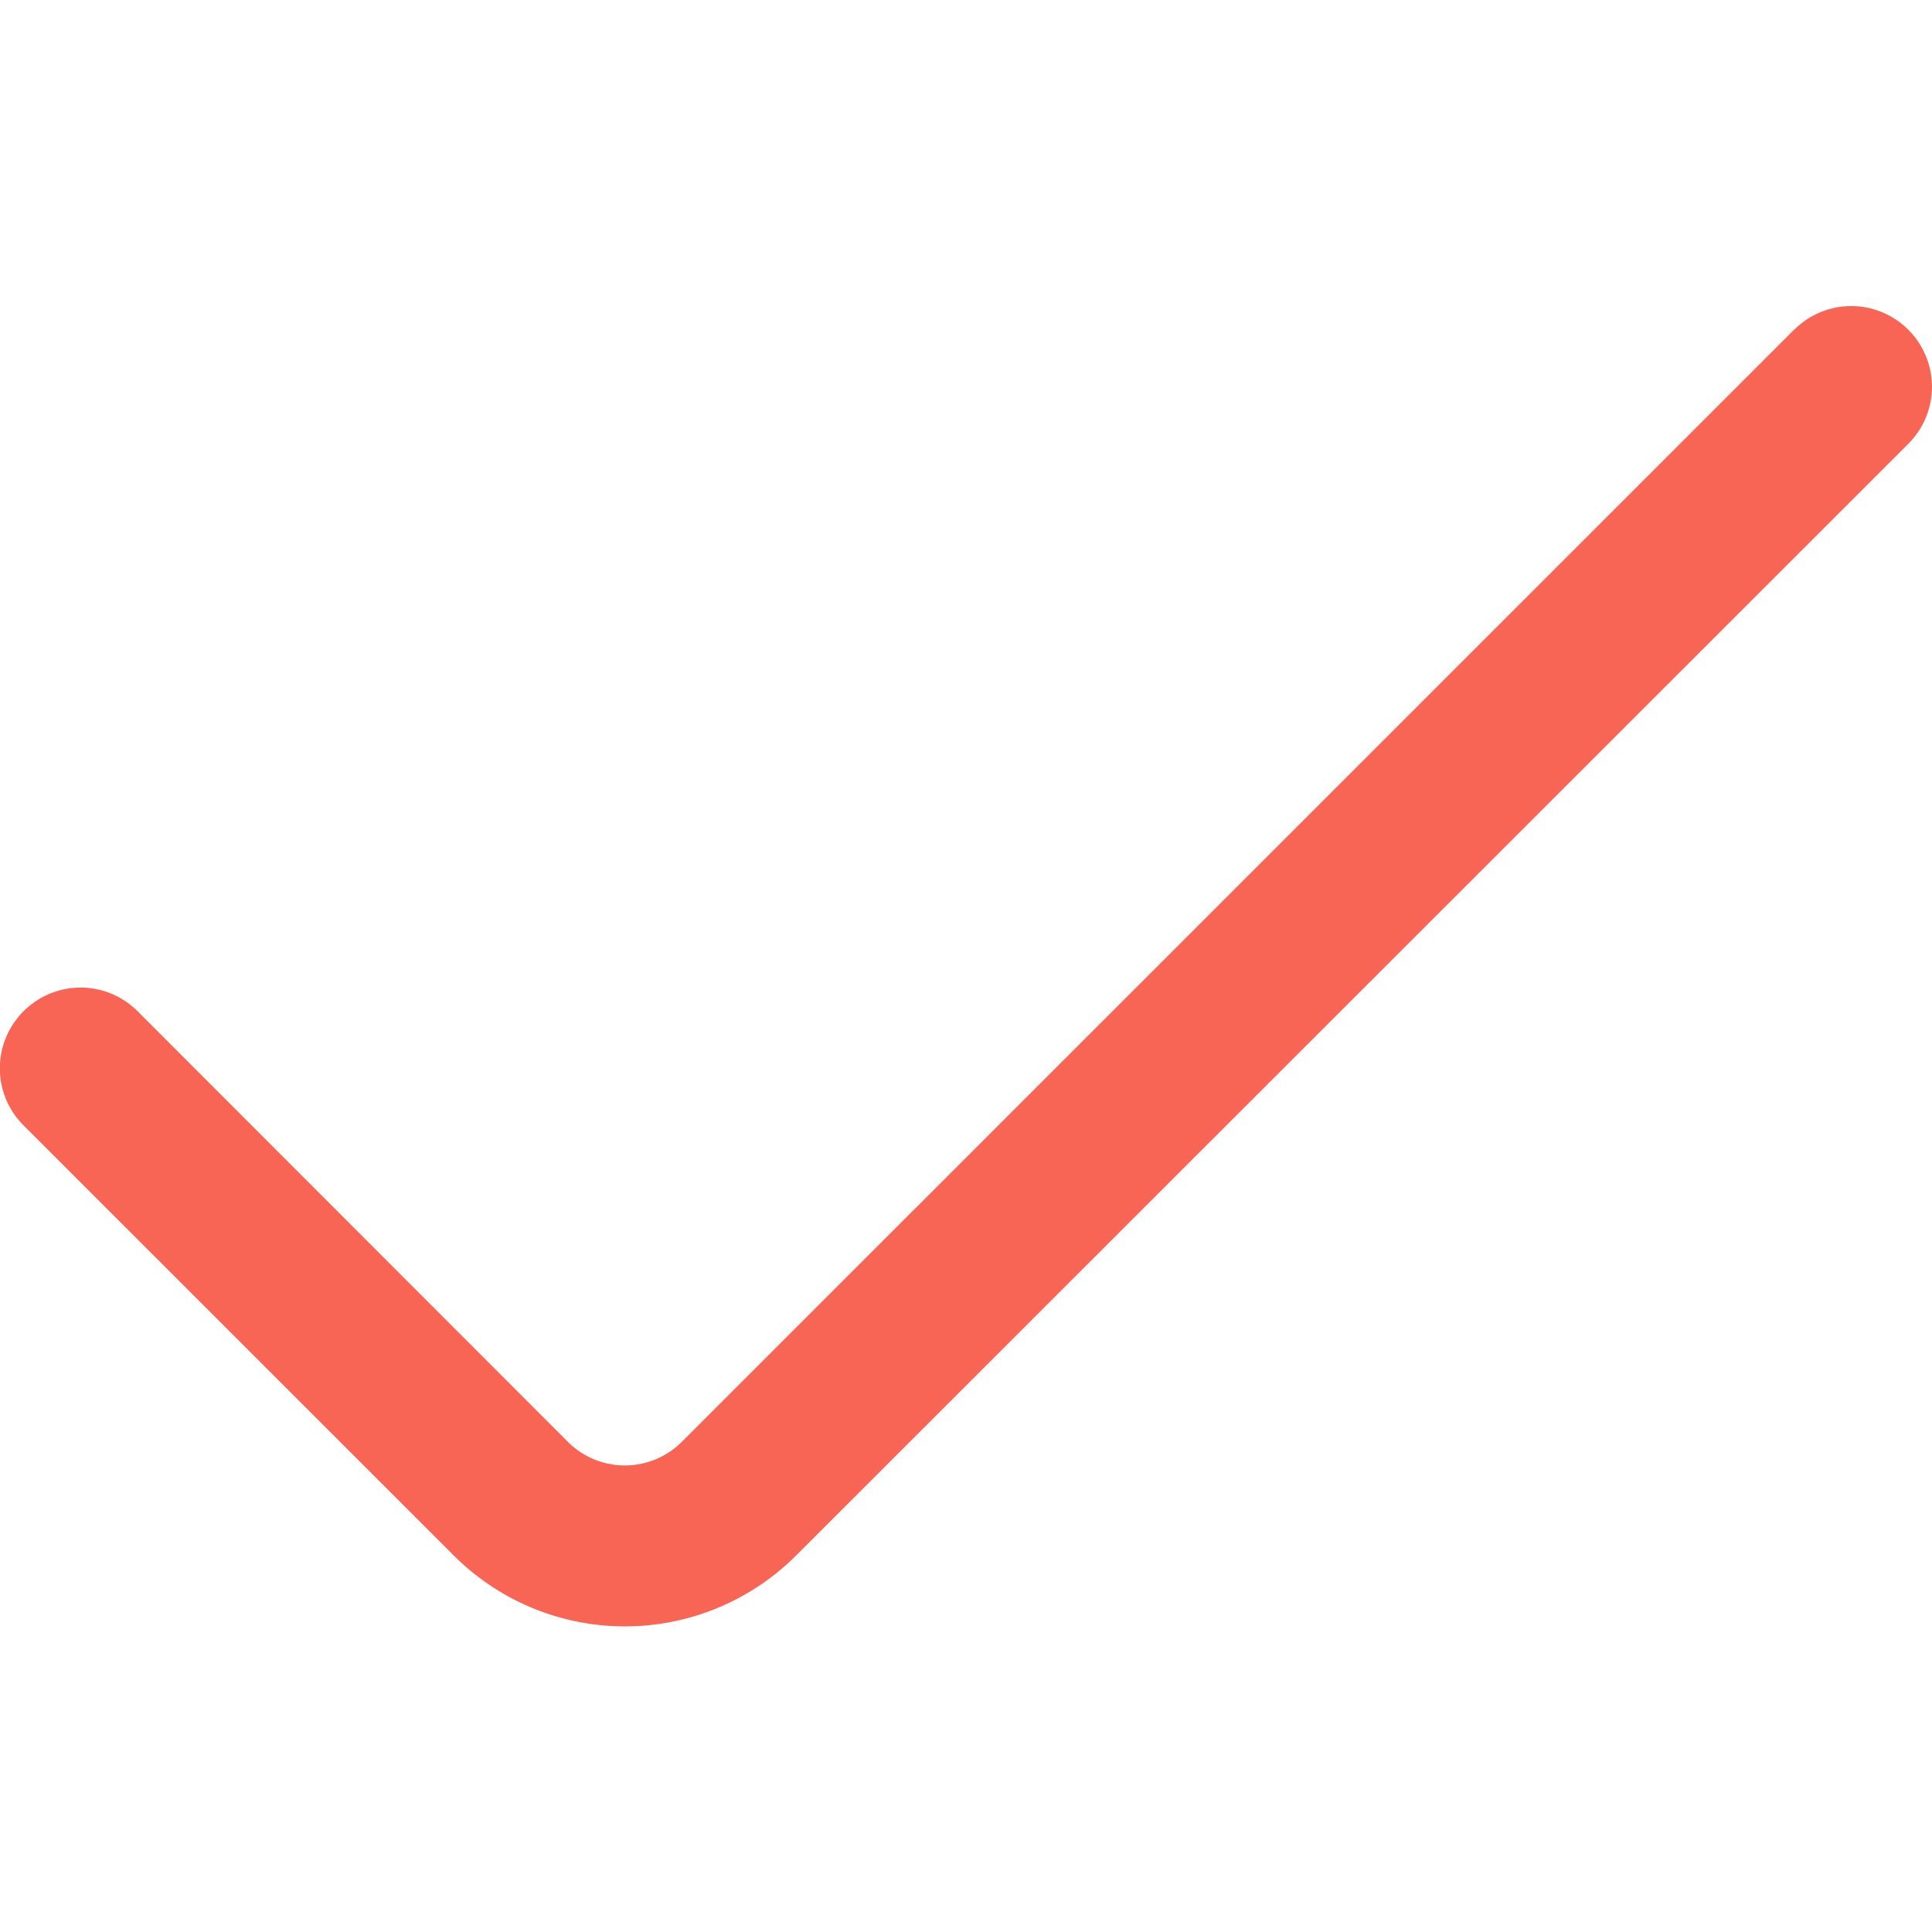 <svg xmlns="http://www.w3.org/2000/svg" xmlns:xlink="http://www.w3.org/1999/xlink" width="16" height="16" viewBox="0 0 16 16">
  <defs>
    <clipPath id="clip-path">
      <rect id="Rectangle_2349" data-name="Rectangle 2349" width="16" height="16" transform="translate(305 523)" fill="#f96555" stroke="#707070" stroke-width="1"/>
    </clipPath>
  </defs>
  <g id="check" transform="translate(-305 -523)" clip-path="url(#clip-path)">
    <path id="fi-rr-check" d="M14.878,2.954,5.666,12.165a.667.667,0,0,1-.945,0L1.159,8.6a.667.667,0,0,0-.945,0h0a.667.667,0,0,0,0,.945l3.564,3.563a2.005,2.005,0,0,0,2.833,0L15.823,3.9a.667.667,0,0,0,0-.944h0a.667.667,0,0,0-.945,0Z" transform="translate(304.981 522.775)" fill="#f96555"/>
  </g>
</svg>
